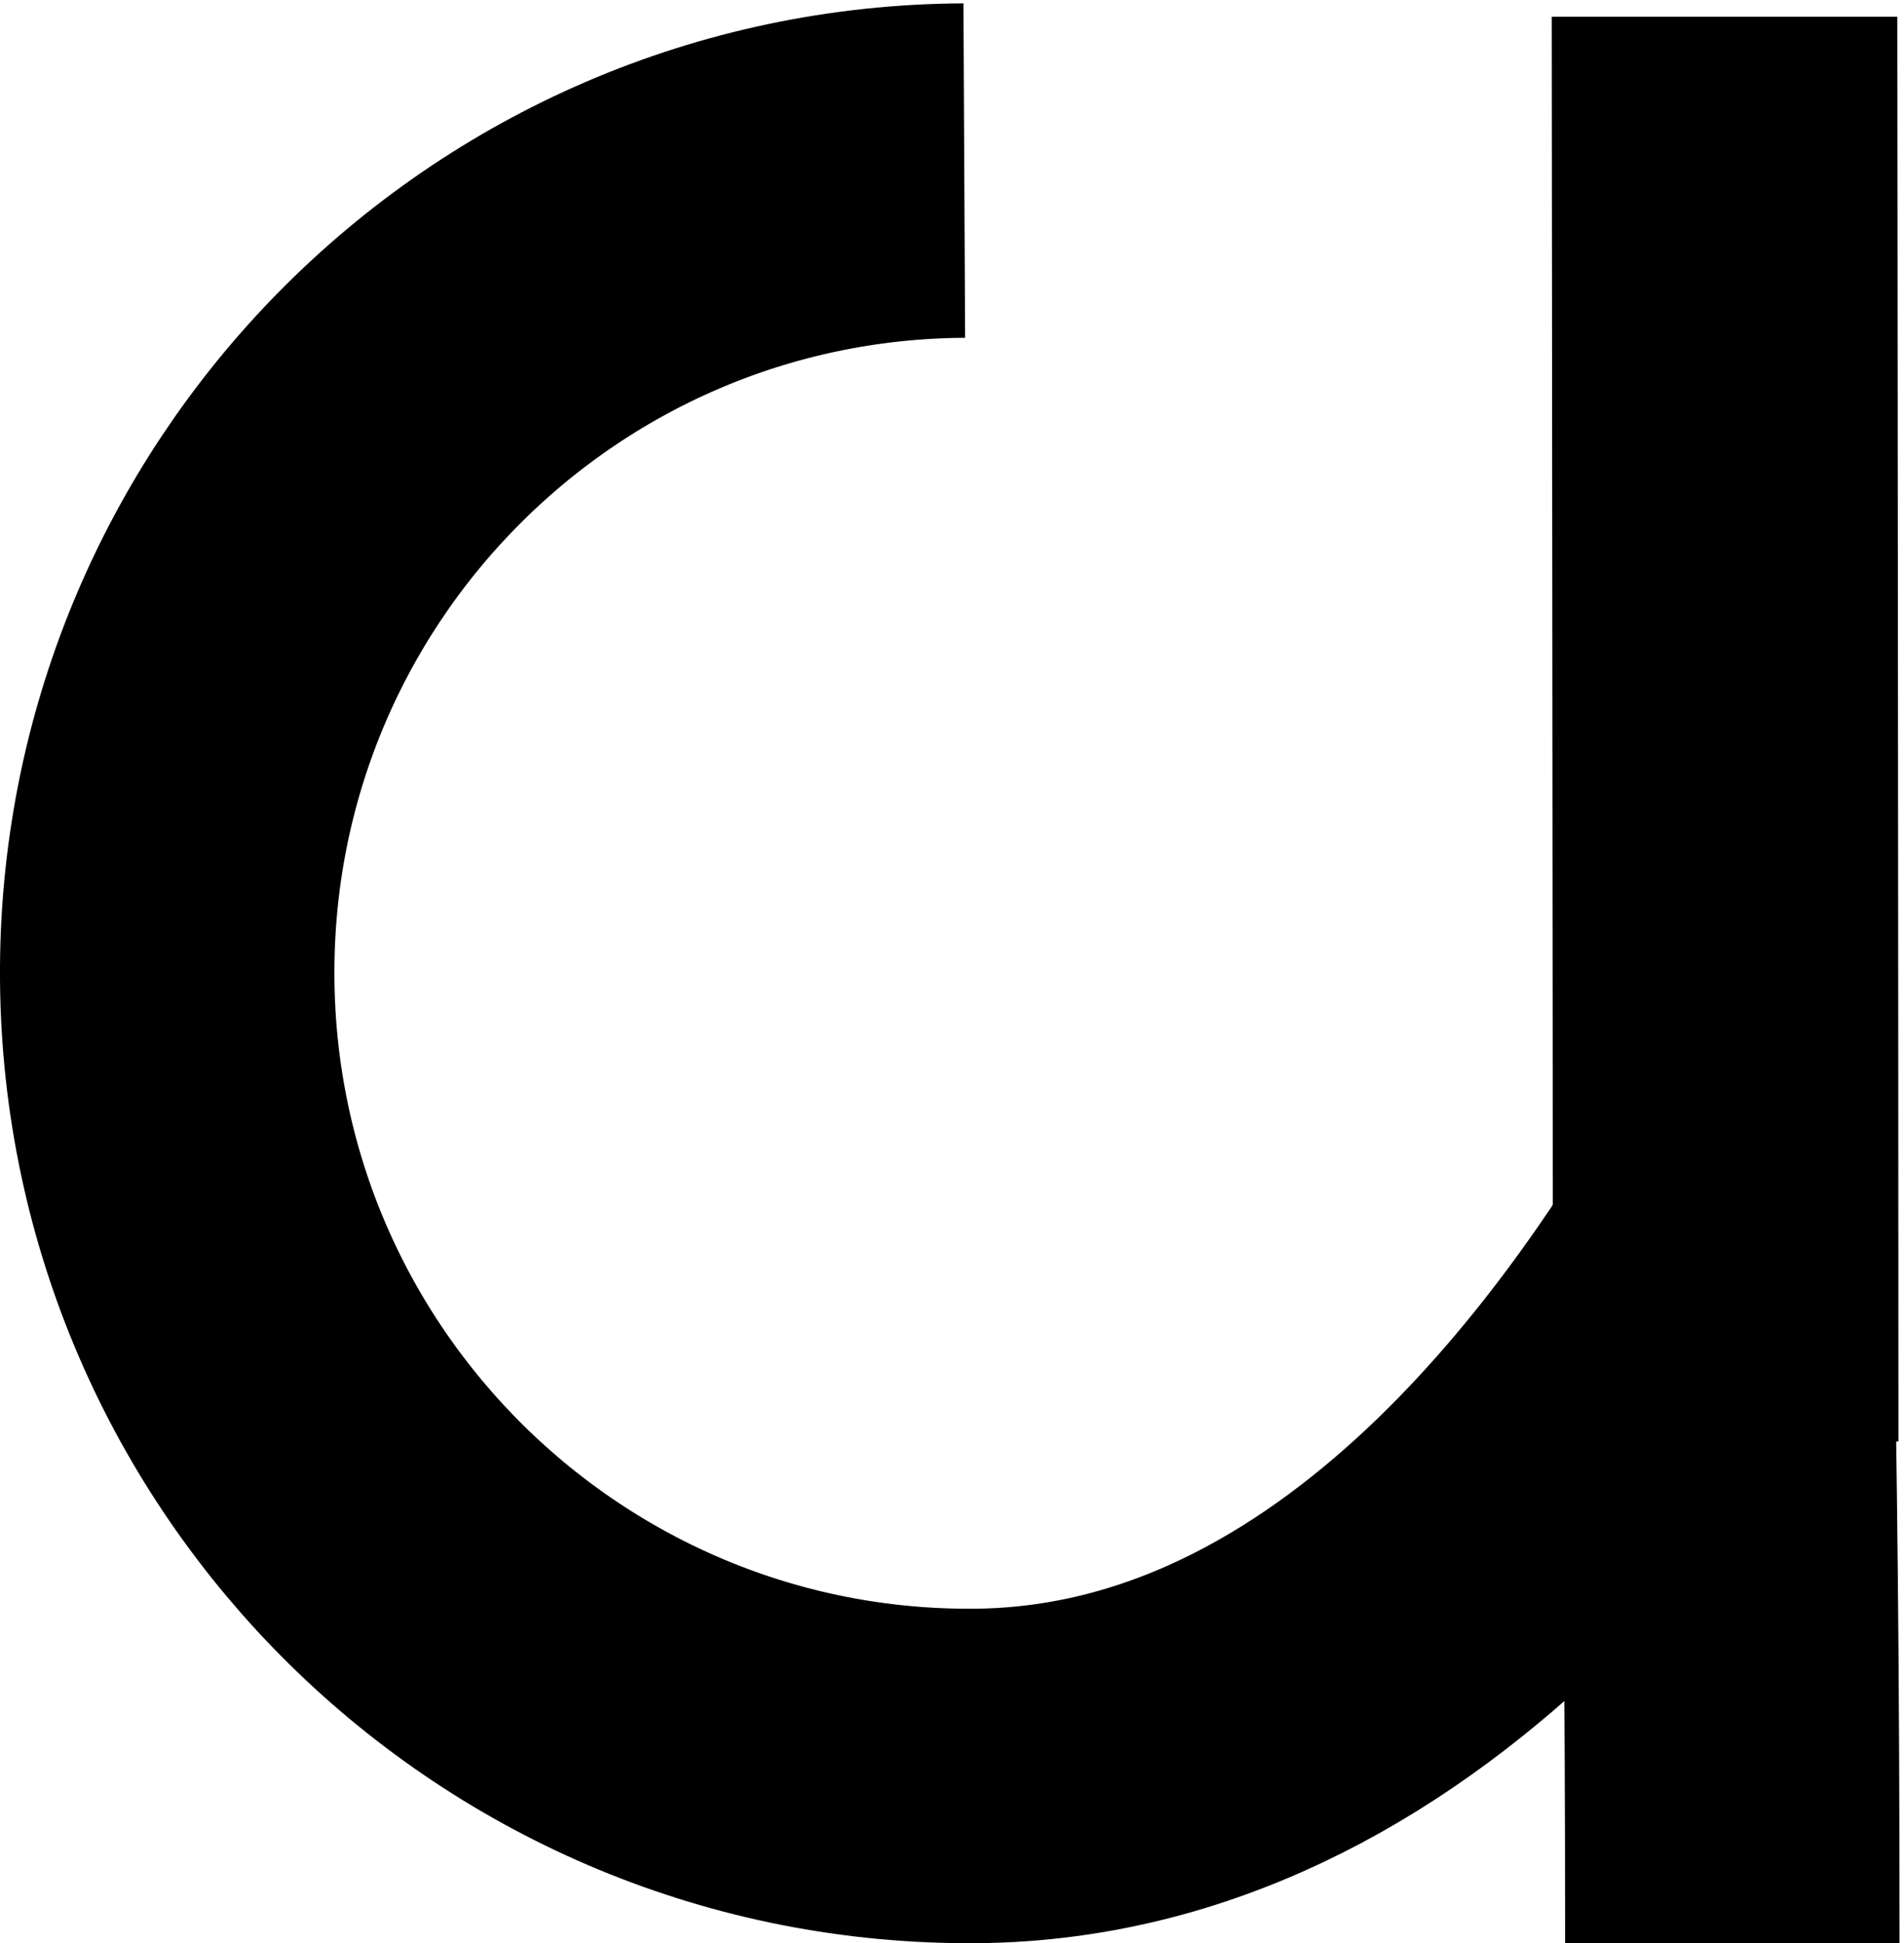 <?xml version="1.0" encoding="utf-8"?>
<!-- Generator: Adobe Illustrator 21.0.0, SVG Export Plug-In . SVG Version: 6.00 Build 0)  -->
<svg version="1.1" id="Layer_2" xmlns="http://www.w3.org/2000/svg" xmlns:xlink="http://www.w3.org/1999/xlink" x="0px" y="0px"
	 viewBox="0 0 170.8 174.3" style="enable-background:new 0 0 170.8 174.3;" xml:space="preserve">
<style type="text/css">
	.st0{fill:none;stroke:#000000;stroke-width:30;stroke-miterlimit:10;}
	.st1{fill:none;stroke:#000000;stroke-width:31;stroke-miterlimit:10;}
</style>
<path class="st0" d="M154.8,110.8c0.4,22.3,0.6,39.1,0.6,63.7"/>
<path class="st1" d="M154.8,129.3c0-42.1-0.1-119.5-0.1-127.8"/>
<path class="st0" d="M86.5,15.3C46.7,15.5,14.7,48,15,87.8s32.8,71.8,72.5,71.5c38.5-0.3,62.3-39.3,69.8-51.6"/>
</svg>
